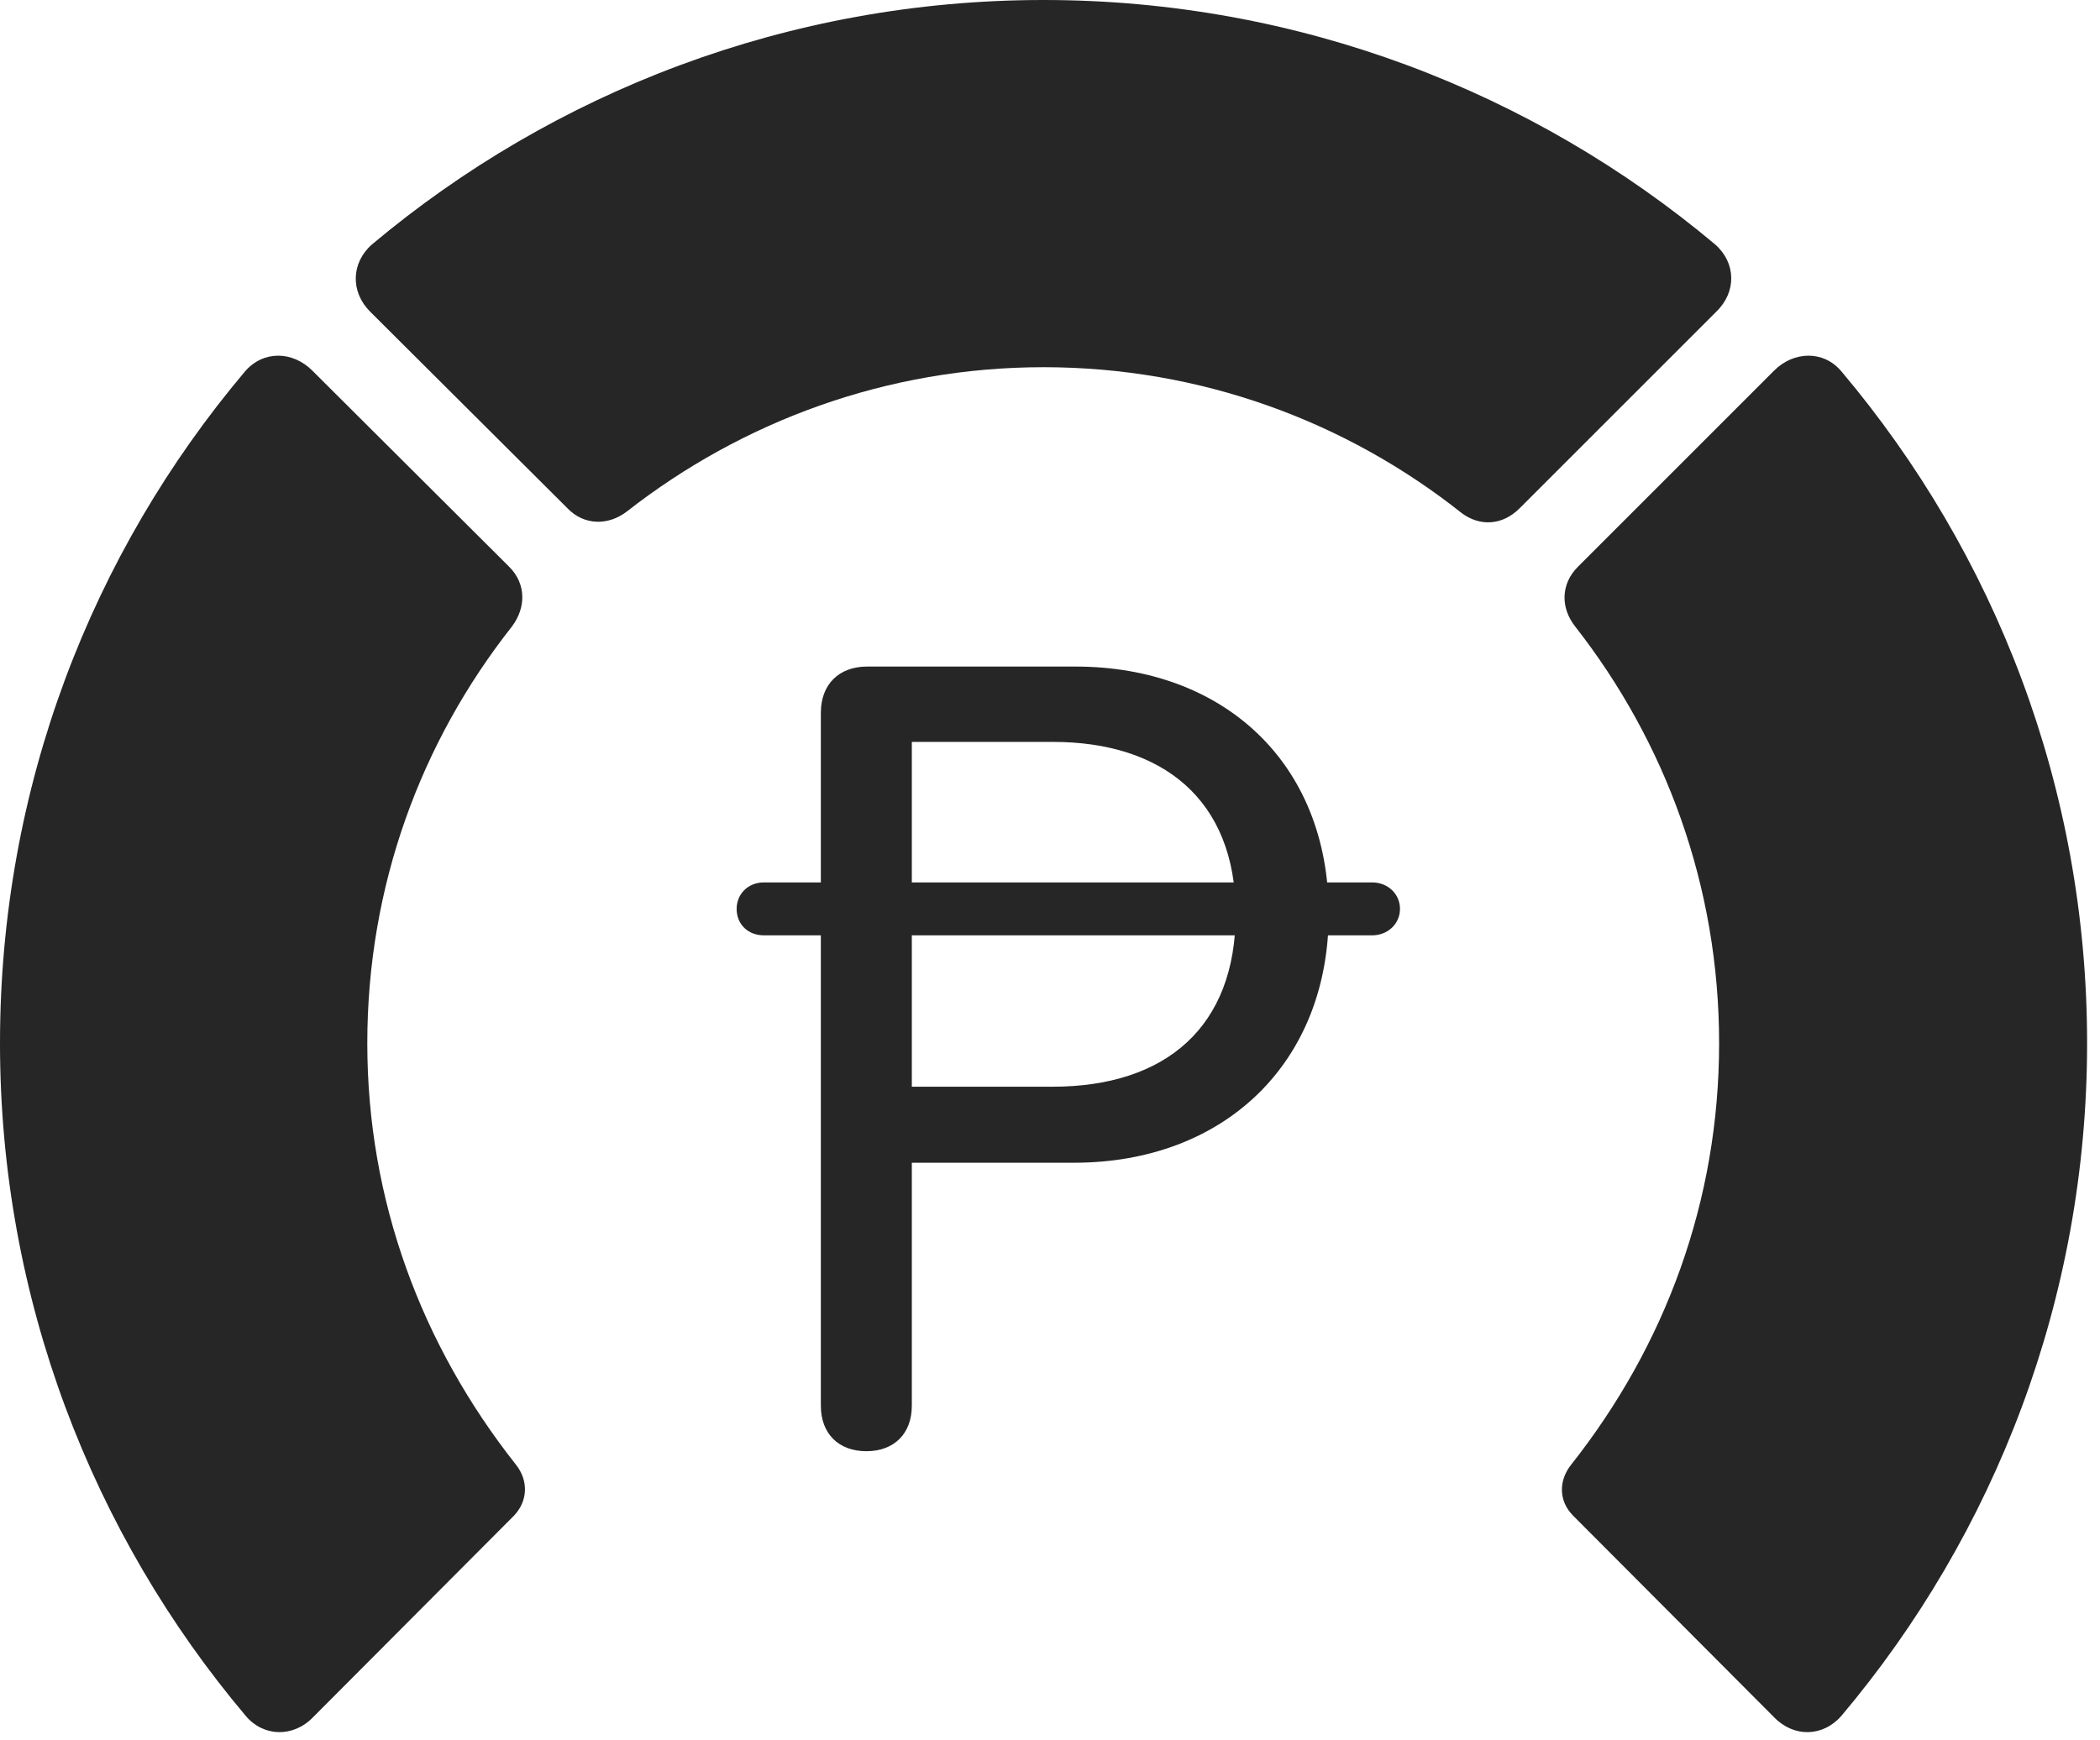 <?xml version="1.0" encoding="UTF-8"?>
<!--Generator: Apple Native CoreSVG 326-->
<!DOCTYPE svg
PUBLIC "-//W3C//DTD SVG 1.1//EN"
       "http://www.w3.org/Graphics/SVG/1.1/DTD/svg11.dtd">
<svg version="1.1" xmlns="http://www.w3.org/2000/svg" xmlns:xlink="http://www.w3.org/1999/xlink" viewBox="0 0 60.41 50.059">
 <g>
  <rect height="50.059" opacity="0" width="60.41" x="0" y="0"/>
  <path d="M60.039 30.02C60.039 22.656 57.383 15.918 52.969 10.684C52.461 10.078 51.602 10.098 51.035 10.664L45.391 16.309C44.902 16.797 44.883 17.48 45.312 18.027C47.91 21.348 49.453 25.488 49.453 30.02C49.453 34.551 47.91 38.711 45.195 42.148C44.824 42.617 44.844 43.203 45.254 43.613L51.035 49.414C51.602 50 52.441 49.98 52.969 49.375C57.383 44.141 60.039 37.363 60.039 30.02Z" fill="black" fill-opacity="0.85"/>
  <path d="M30.02 10.566C34.551 10.566 38.73 12.129 42.051 14.766C42.578 15.156 43.223 15.117 43.711 14.629L49.375 8.965C49.961 8.398 49.941 7.559 49.336 7.031C44.121 2.656 37.363 0 30.02 0C22.676 0 15.918 2.656 10.703 7.031C10.098 7.559 10.078 8.398 10.645 8.965L16.328 14.629C16.797 15.117 17.5 15.137 18.047 14.707C21.348 12.129 25.508 10.566 30.02 10.566Z" fill="black" fill-opacity="0.85"/>
  <path d="M0 30.02C0 37.363 2.656 44.141 7.07 49.375C7.578 49.98 8.438 50 9.004 49.414L14.785 43.613C15.176 43.203 15.215 42.617 14.844 42.148C12.129 38.711 10.566 34.551 10.566 30.02C10.566 25.488 12.109 21.348 14.727 18.027C15.137 17.48 15.137 16.797 14.648 16.309L8.984 10.664C8.418 10.098 7.578 10.078 7.051 10.684C2.637 15.918 0 22.656 0 30.02Z" fill="black" fill-opacity="0.85"/>
  <path d="M24.922 41.758C25.723 41.758 26.23 41.25 26.23 40.449L26.23 33.457L30.898 33.457C35.215 33.457 38.223 30.586 38.223 26.289C38.223 21.934 35.176 19.18 30.938 19.18L24.941 19.18C24.141 19.18 23.613 19.688 23.613 20.508L23.613 40.449C23.613 41.25 24.121 41.758 24.922 41.758ZM26.23 31.27L26.23 21.348L30.293 21.348C33.418 21.348 35.547 22.988 35.547 26.289C35.547 29.551 33.535 31.27 30.273 31.27ZM21.191 26.152C21.191 26.602 21.523 26.914 21.973 26.914L39.473 26.914C39.922 26.914 40.273 26.582 40.273 26.152C40.273 25.723 39.922 25.391 39.473 25.391L21.973 25.391C21.523 25.391 21.191 25.723 21.191 26.152Z" fill="black" fill-opacity="0.85"/>
 </g>
</svg>

